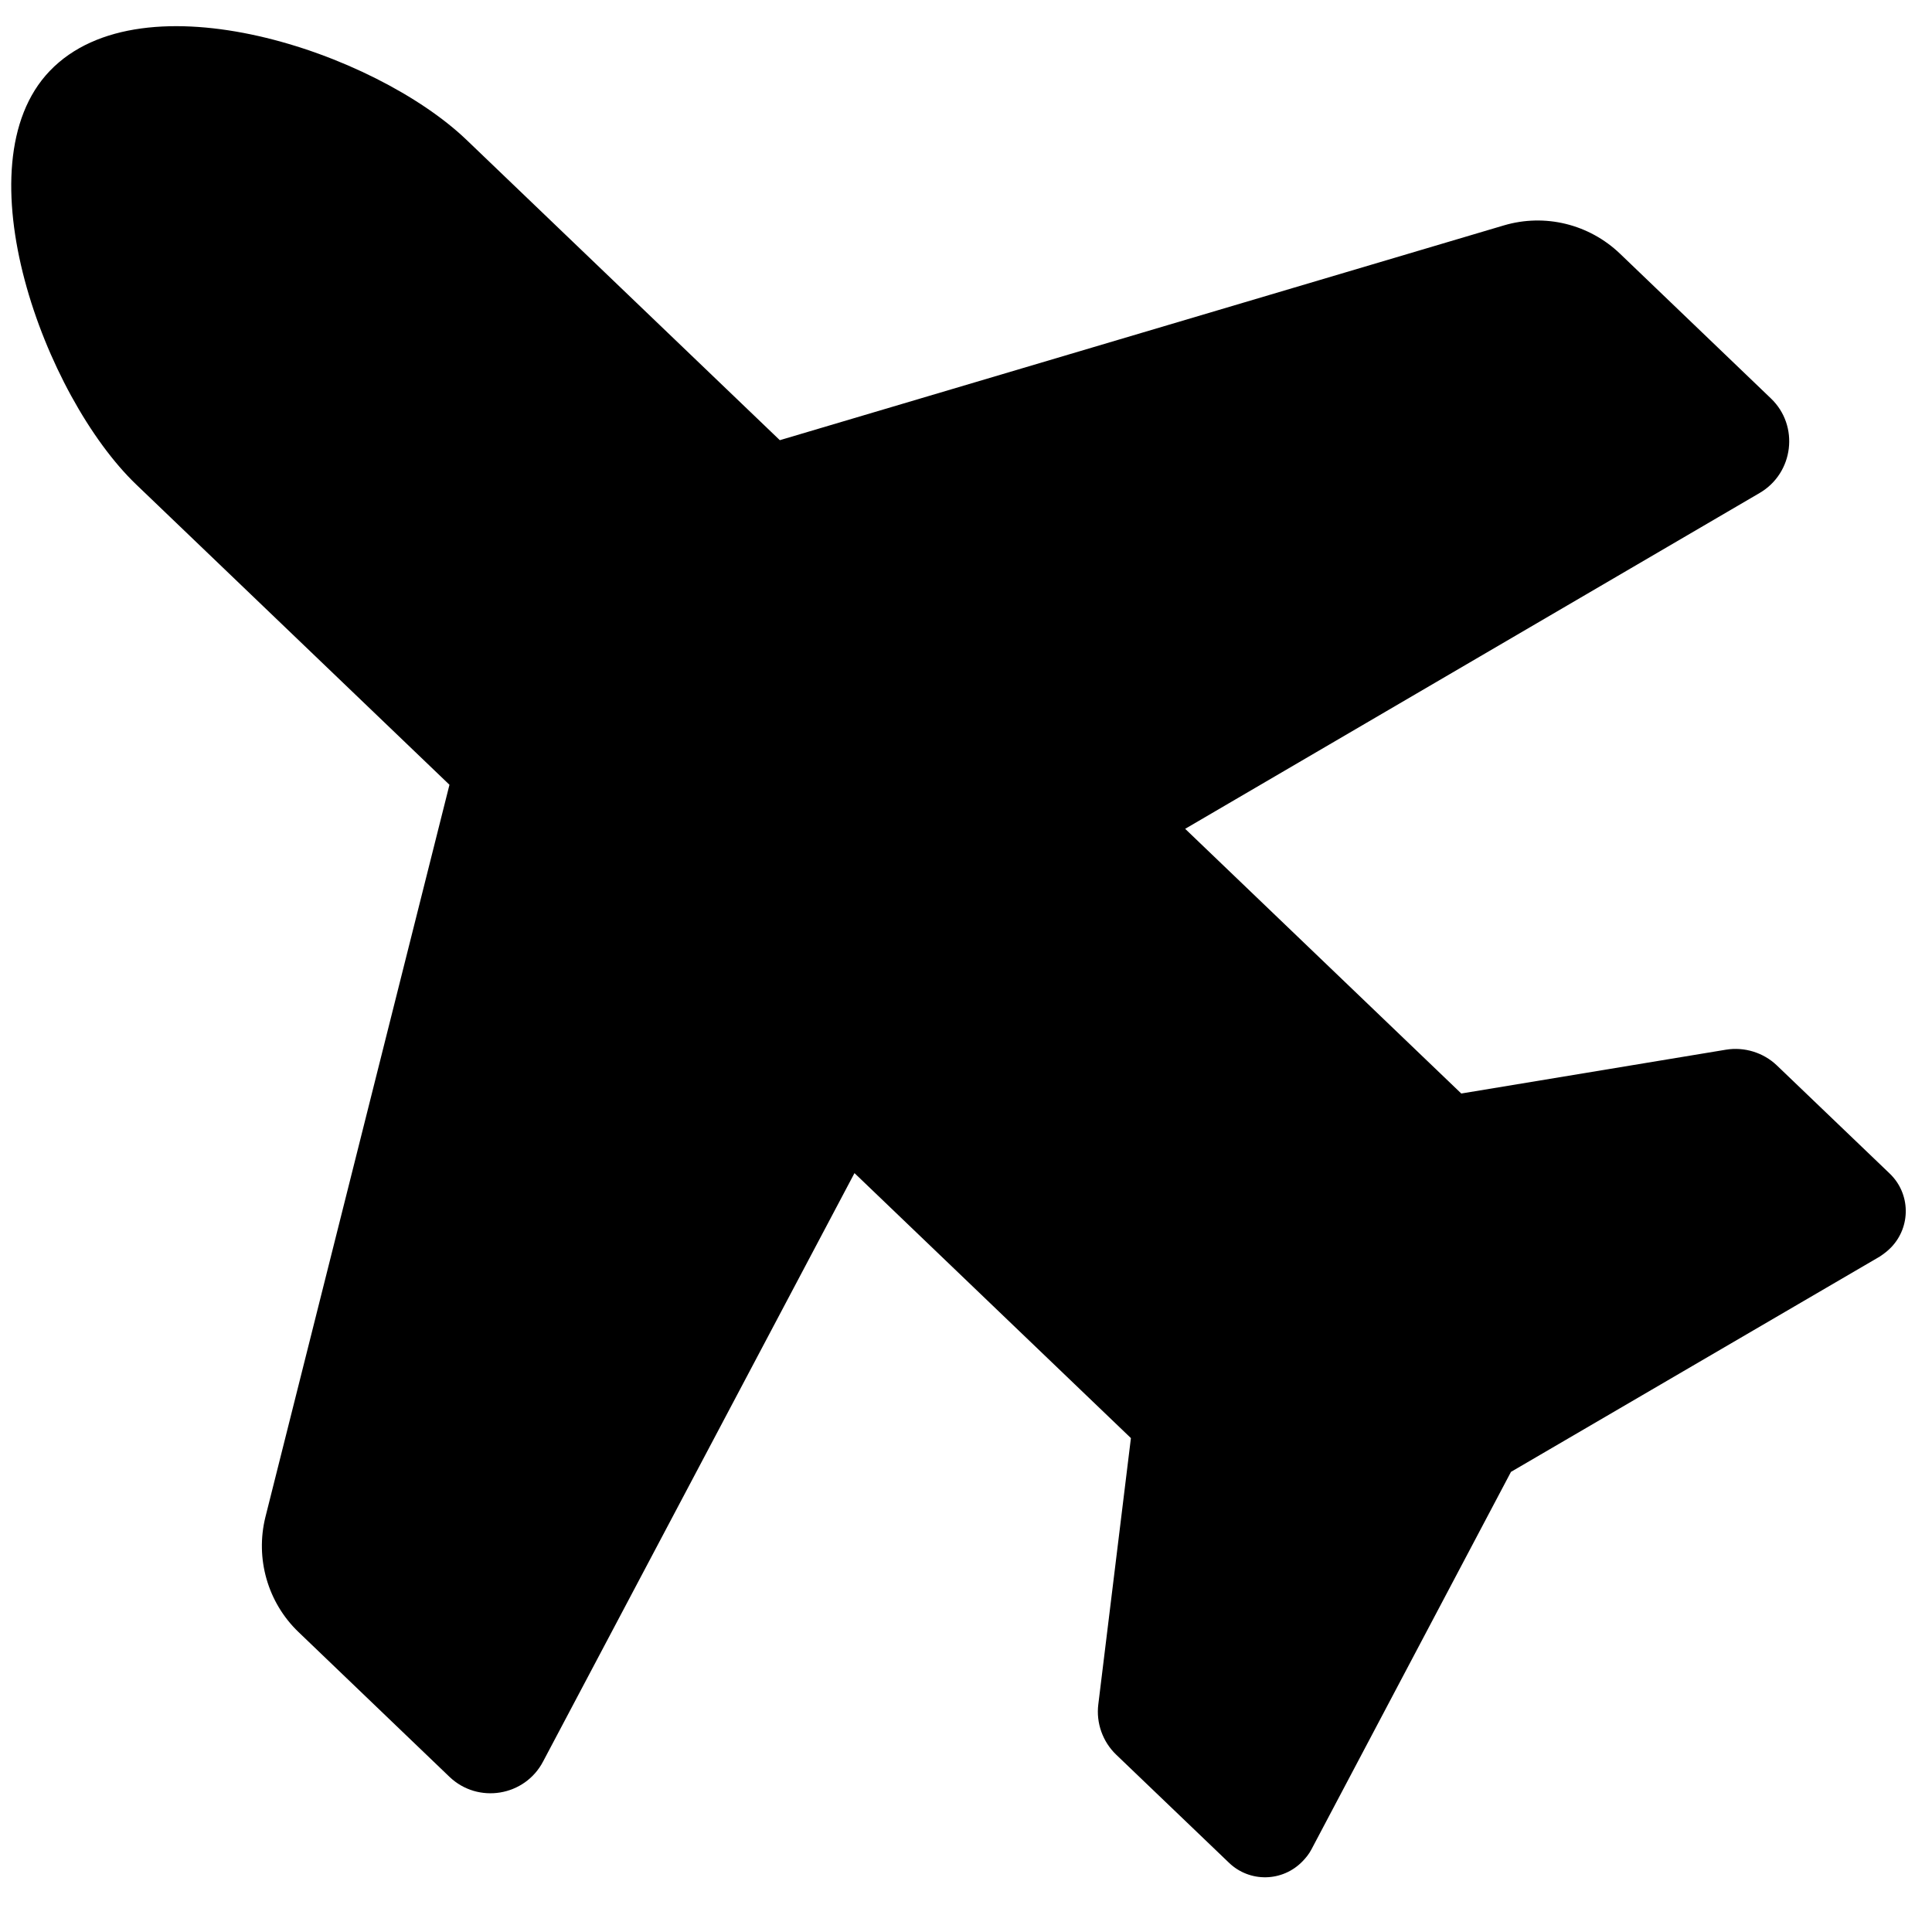 <svg width="25" height="25" viewBox="0 0 25 25" fill="none" xmlns="http://www.w3.org/2000/svg">
<path d="M1.763 6.27C0.574 5.13 -0.525 2.137 0.644 0.918C1.846 -0.336 4.849 0.671 6.038 1.811L10.091 5.696L19.459 2.917C19.991 2.759 20.563 2.9 20.963 3.283L22.916 5.156C23.285 5.509 23.211 6.121 22.77 6.379L15.336 10.725L18.909 14.15L22.334 13.583C22.572 13.544 22.819 13.62 22.993 13.787L24.453 15.186C24.724 15.446 24.729 15.872 24.472 16.14C24.428 16.186 24.378 16.224 24.324 16.26L19.552 19.046L16.97 23.931C16.94 23.989 16.9 24.038 16.857 24.083C16.596 24.355 16.17 24.361 15.903 24.104L14.443 22.705C14.269 22.538 14.182 22.295 14.212 22.055L14.634 18.609L11.057 15.18L7.029 22.791C6.793 23.246 6.185 23.345 5.816 22.992L3.863 21.119C3.463 20.736 3.302 20.167 3.434 19.632L5.816 10.155L1.763 6.27Z" fill="black"/>
</svg>
